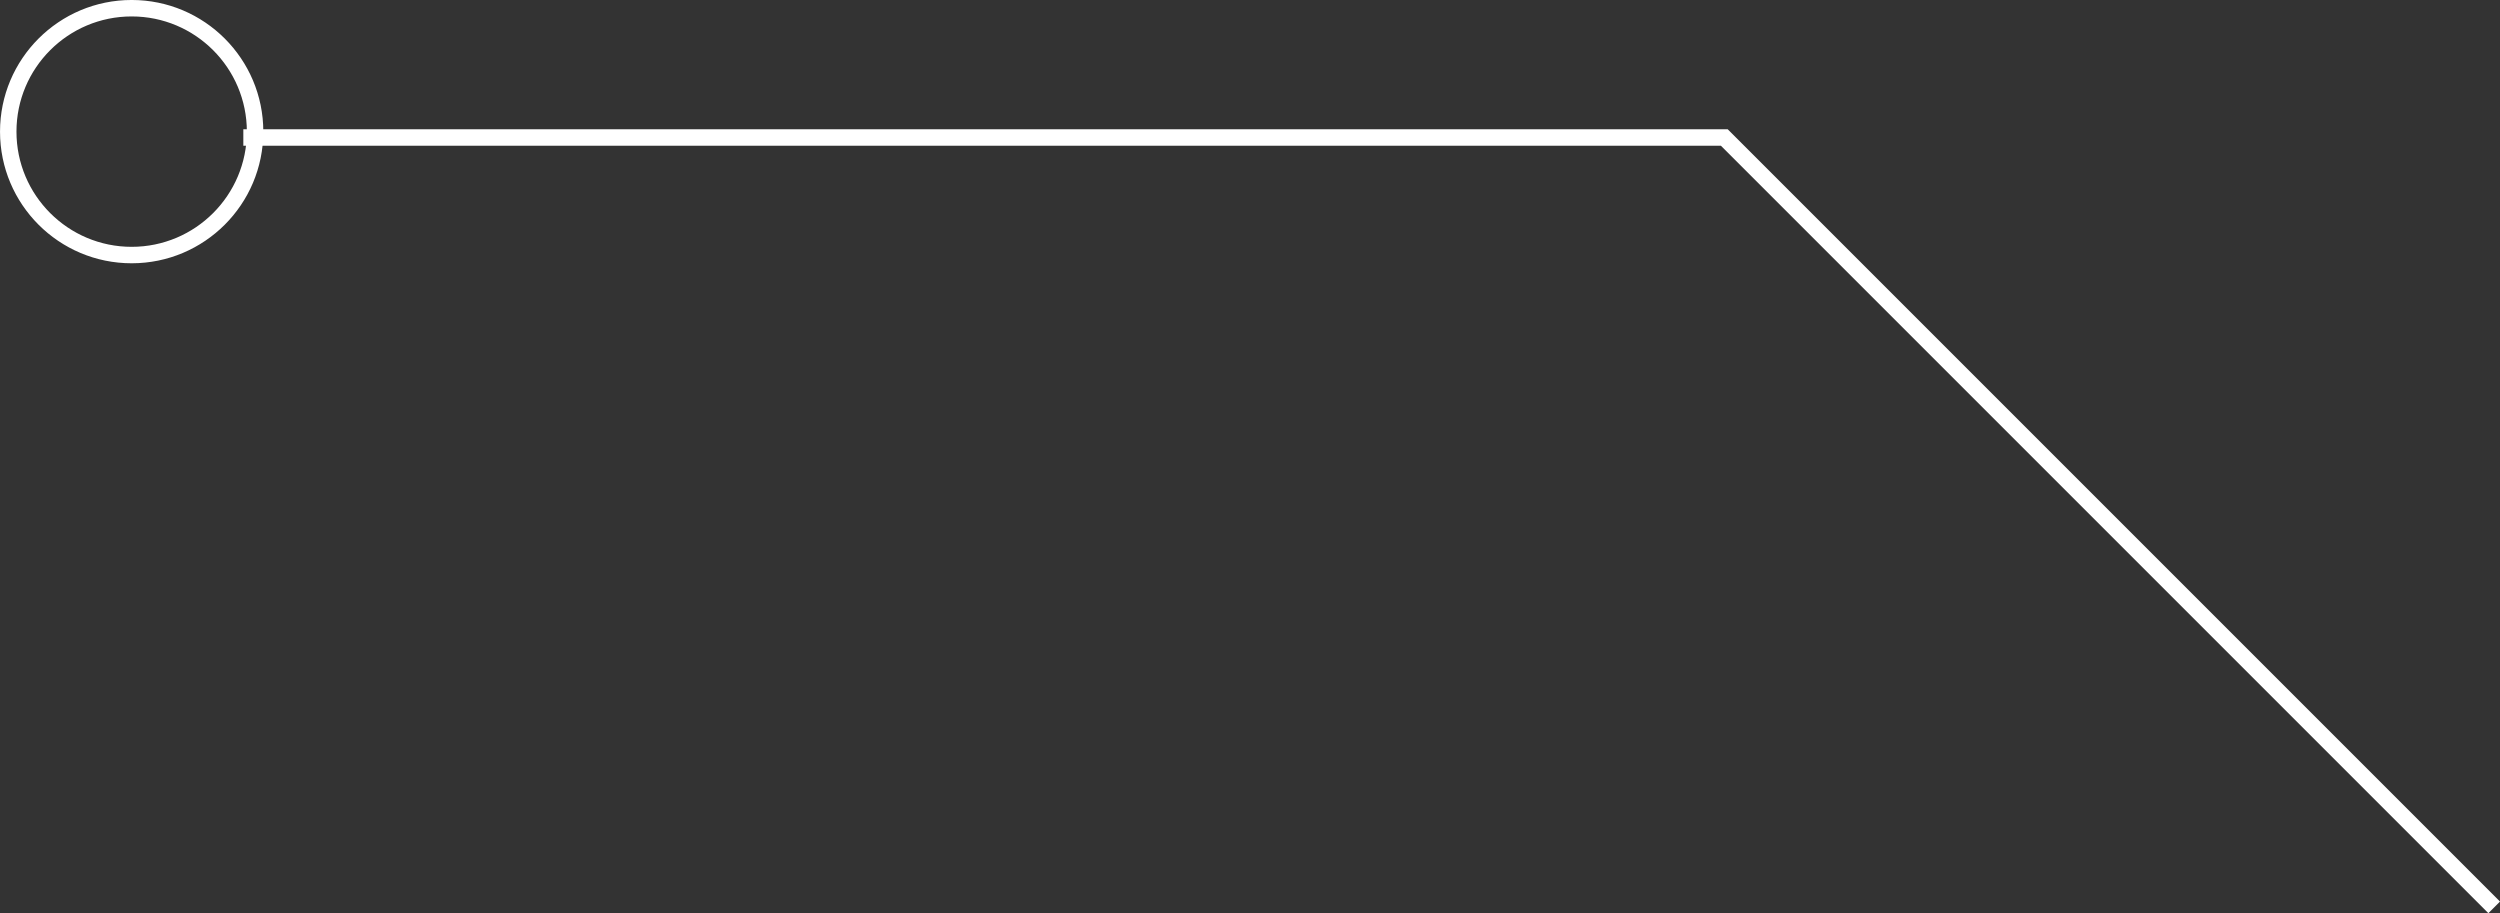 <?xml version="1.0" encoding="UTF-8" standalone="no"?>
<!-- Created with Inkscape (http://www.inkscape.org/) -->

<svg
   xmlns:dc="http://purl.org/dc/elements/1.1/"
   xmlns:cc="http://creativecommons.org/ns#"
   xmlns:rdf="http://www.w3.org/1999/02/22-rdf-syntax-ns#"
   xmlns:svg="http://www.w3.org/2000/svg"
   xmlns="http://www.w3.org/2000/svg"
   xmlns:sodipodi="http://sodipodi.sourceforge.net/DTD/sodipodi-0.dtd"
   xmlns:inkscape="http://www.inkscape.org/namespaces/inkscape"
   width="80.394mm"
   height="29.367mm"
   viewBox="0 0 80.394 29.367"
   version="1.1"
   id="svg5087"
   inkscape:version="0.92.4 (5da689c313, 2019-01-14)"
   sodipodi:docname="callout3.svg">
  <rect x="0" y="0" width="80.394" height="29.367" fill="#333333" stroke="none"/>
  <defs
     id="defs5081" />
  <sodipodi:namedview
     id="base"
     pagecolor="#ffffff"
     bordercolor="#666666"
     borderopacity="1.0"
     inkscape:pageopacity="0.0"
     inkscape:pageshadow="2"
     inkscape:zoom="0.7"
     inkscape:cx="67.501021"
     inkscape:cy="-137.18496"
     inkscape:document-units="mm"
     inkscape:current-layer="layer1"
     showgrid="false"
     inkscape:window-width="2560"
     inkscape:window-height="1017"
     inkscape:window-x="-8"
     inkscape:window-y="1072"
     inkscape:window-maximized="1" />
  <g
     inkscape:label="Layer 1"
     inkscape:groupmode="layer"
     id="layer1"
     transform="translate(-31.107,-71.84)">
    <circle
       style="fill:#000000;fill-opacity:0;stroke:#ffffff;stroke-width:0.529;stroke-miterlimit:4;stroke-dasharray:none;stroke-opacity:1"
       id="path5089"
       cx="35.341"
       cy="76.073"
       r="3.969" />
    <path
       style="fill:none;stroke:#ffffff;stroke-width:0.529;stroke-linecap:butt;stroke-linejoin:miter;stroke-miterlimit:4;stroke-dasharray:none;stroke-opacity:1"
       d="M 38.932,76.262 H 86.557 L 111.314,101.019"
       id="path5091"
       inkscape:connector-curvature="0" />
  </g>
</svg>
